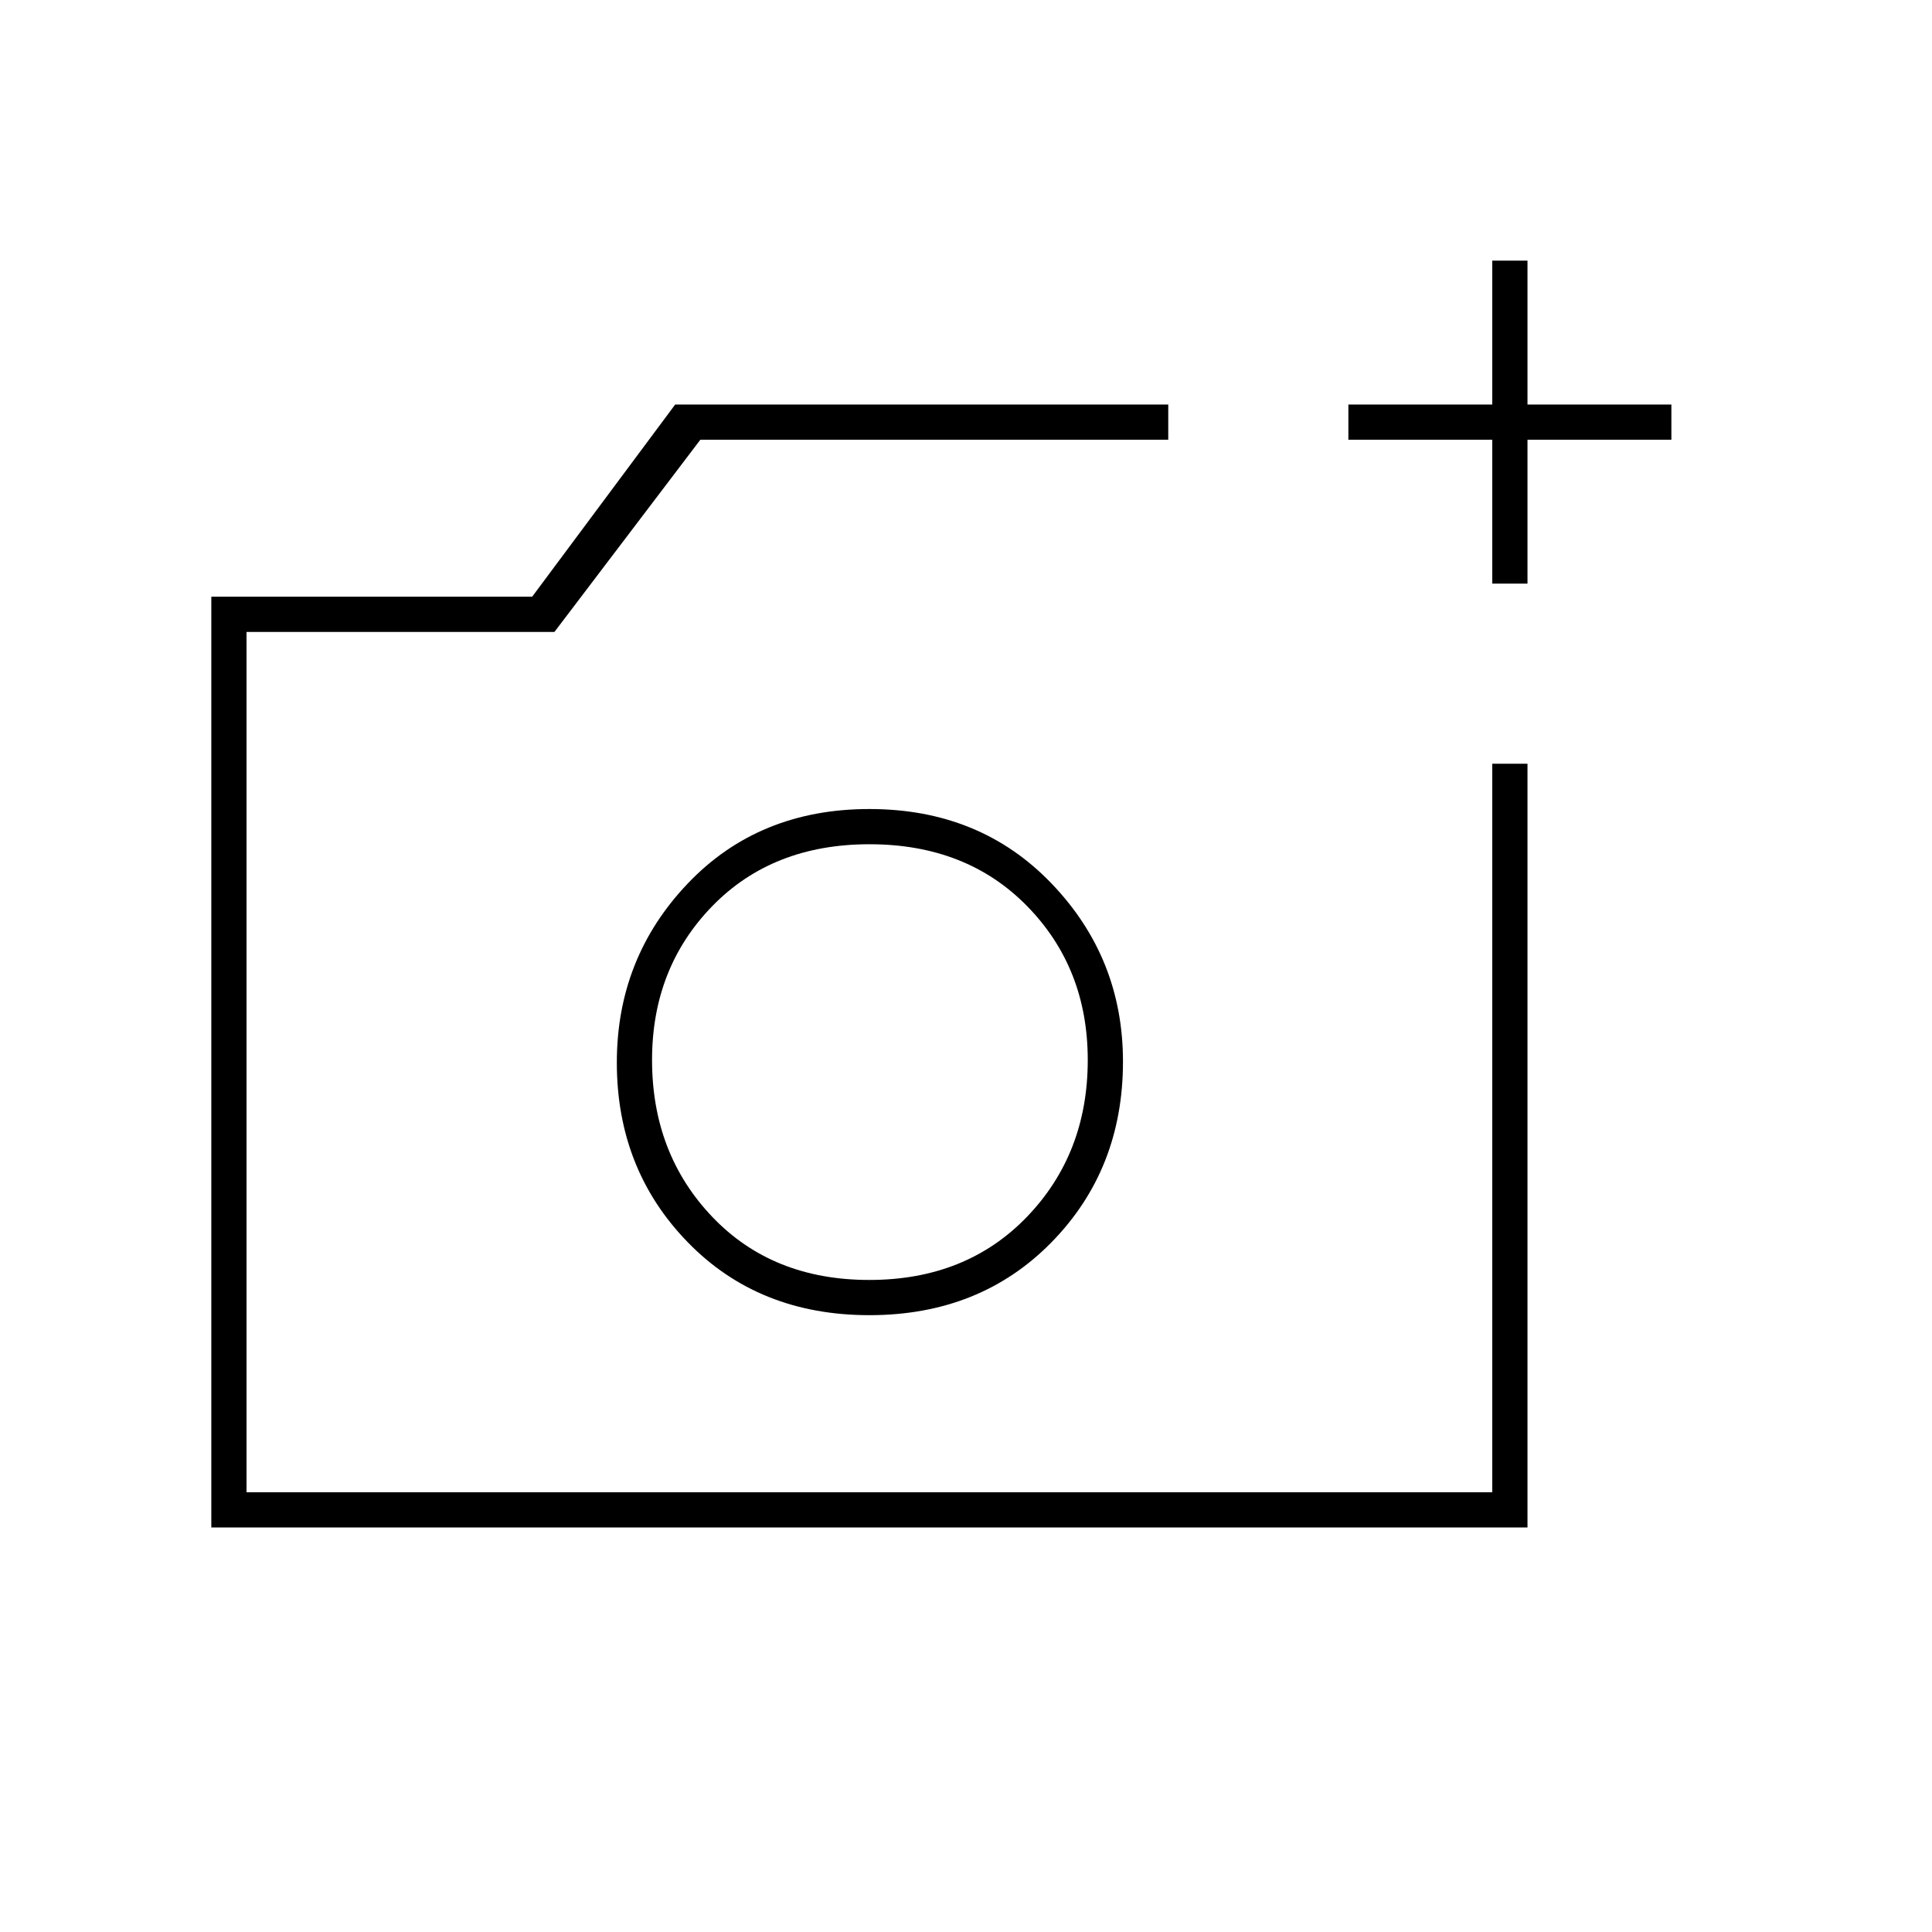 <svg xmlns="http://www.w3.org/2000/svg" height="20" viewBox="0 -960 960 960" width="20"><path d="M432-433.5h108.5H432ZM105-201v-462.5h159.43L335.5-759h245v17.5H348L275.5-646h-153v427.5h619v-362H759V-201H105Zm636.5-469v-71.5H670V-759h71.5v-71.5H759v71.5h71.5v17.5H759v71.5h-17.5ZM432-306.5q55 0 90.5-36.23T558-432.5q0-51.5-35.5-88.5T432-558q-55 0-90.25 37t-35.25 89q0 53.04 35.25 89.27T432-306.5Zm-.06-17.5q-48.14 0-78.04-31.38Q324-386.76 324-433.3q0-45.69 29.93-76.45 29.93-30.75 78.12-30.75 48.19 0 78.32 30.75 30.13 30.76 30.13 76.45 0 46.54-30.2 77.92Q480.09-324 431.94-324Z"/></svg>